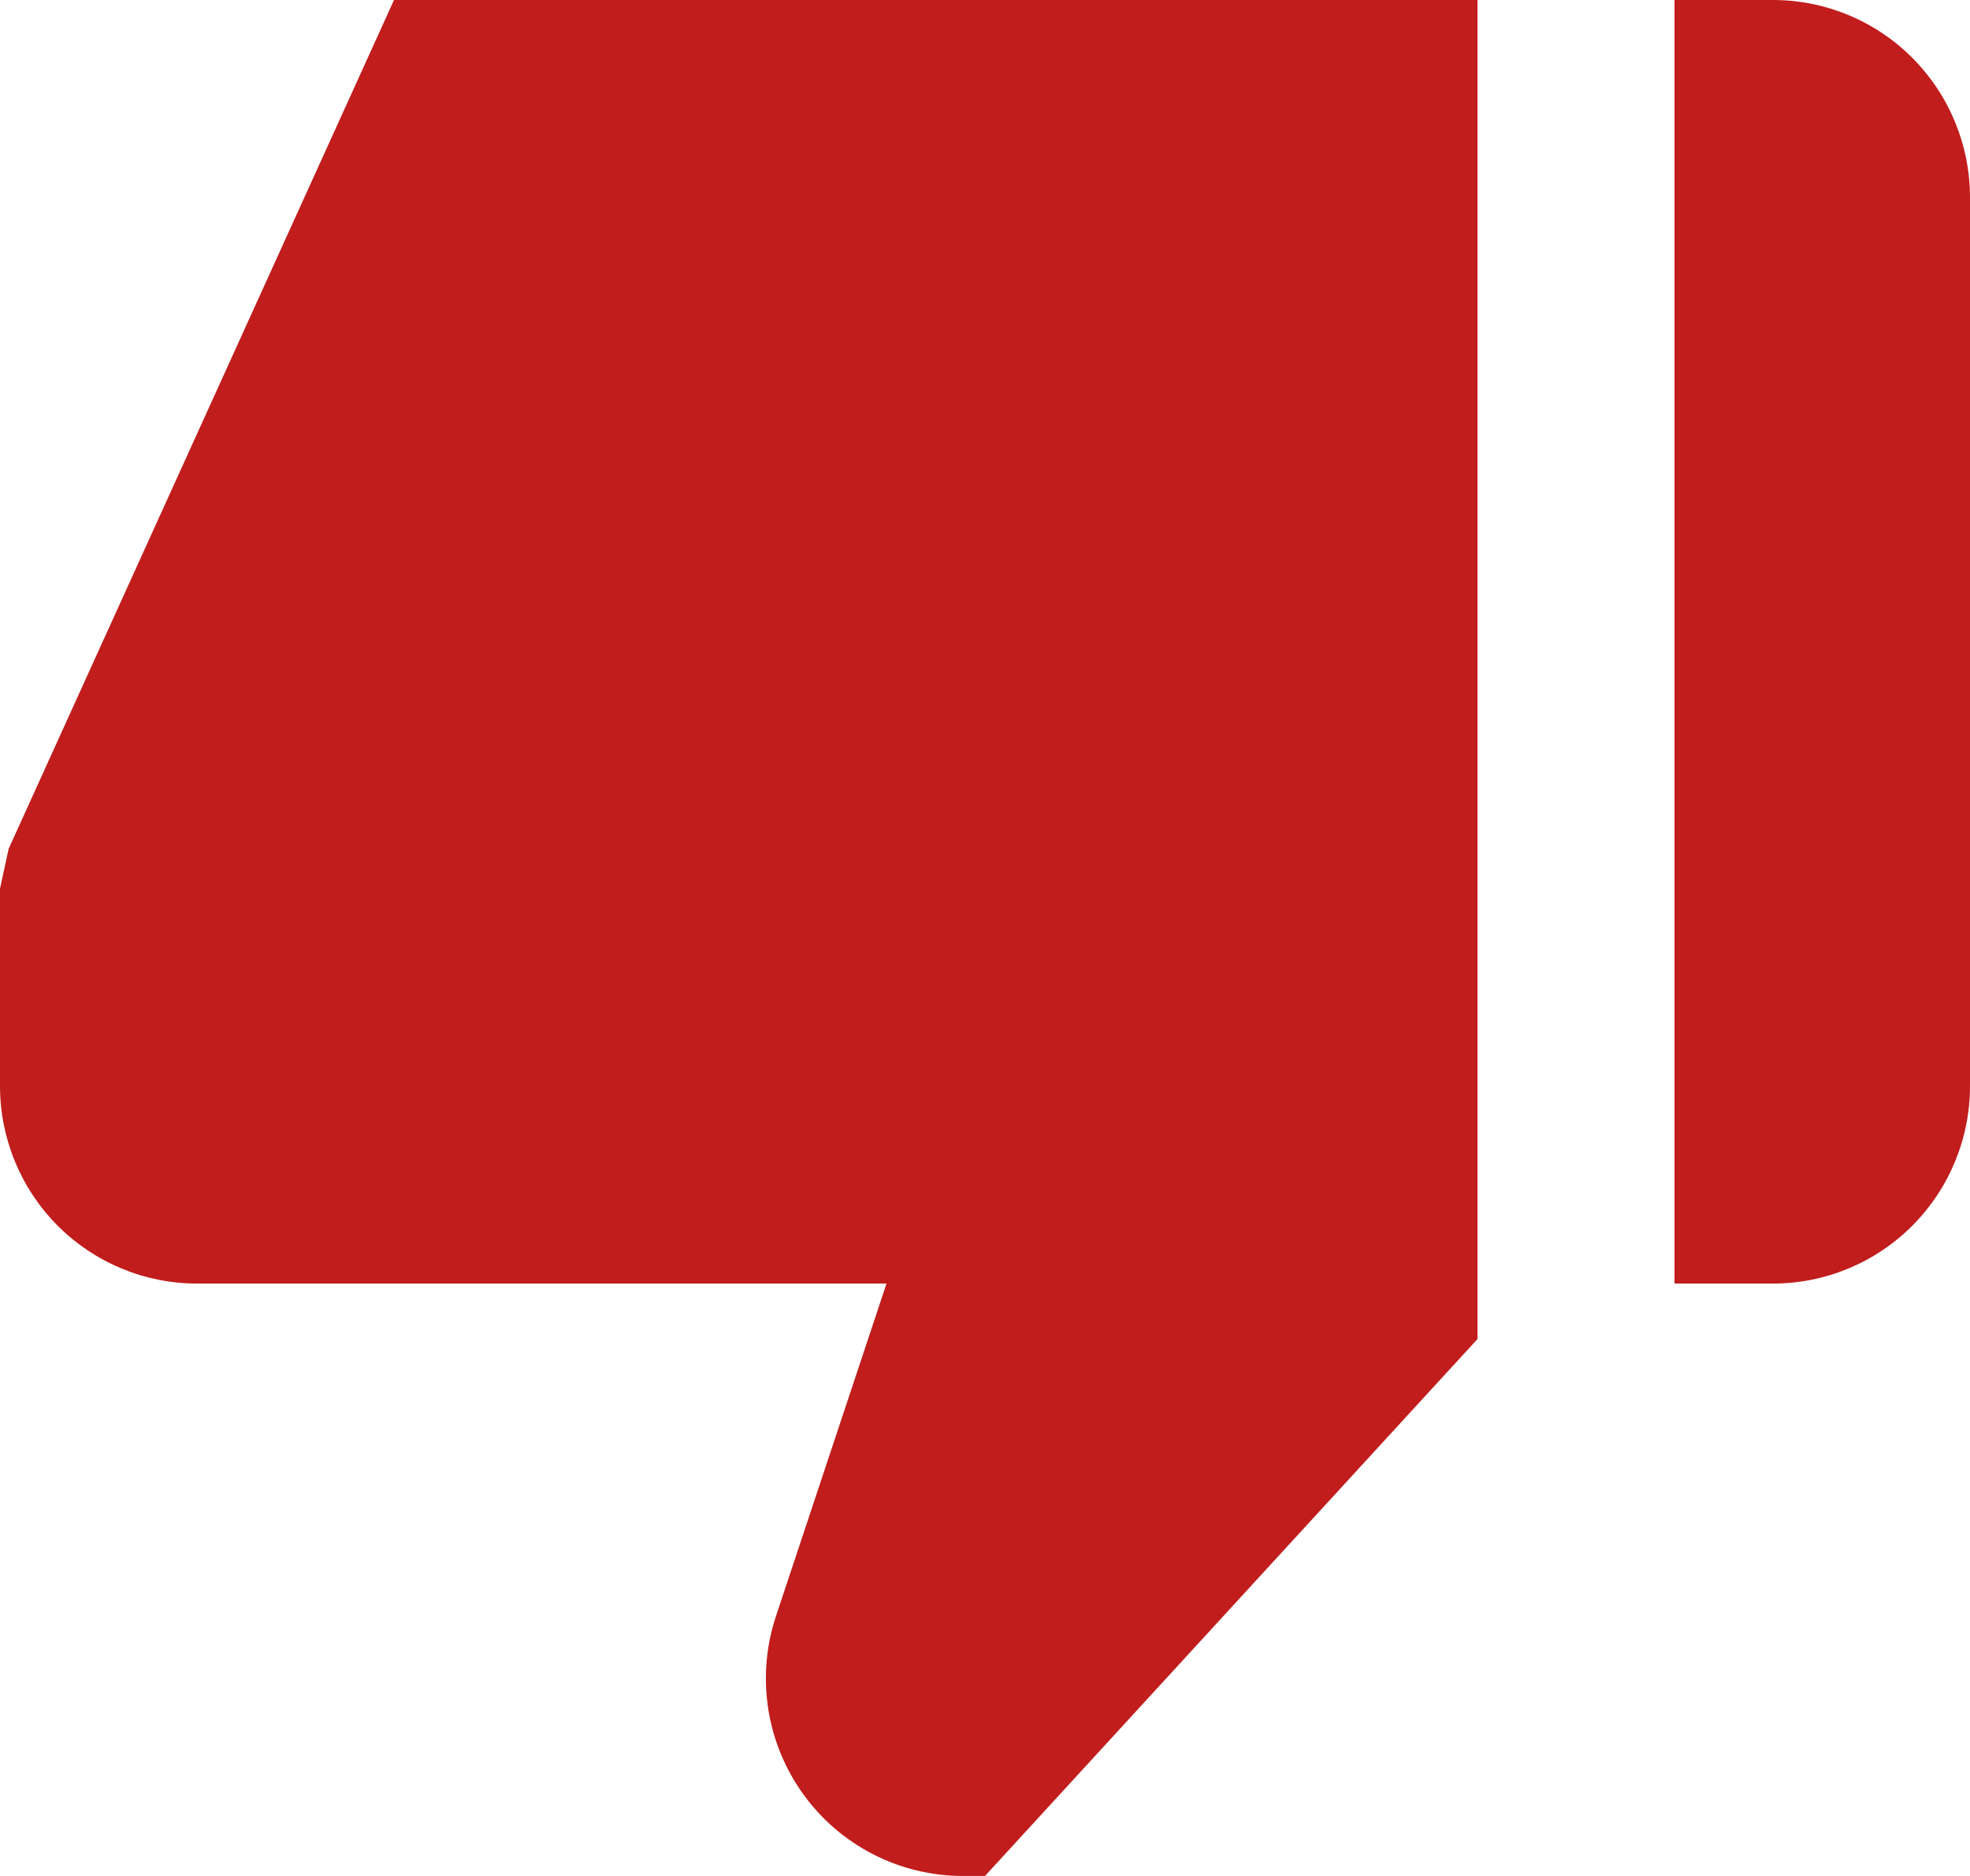 <svg width="63" height="60" viewBox="0 0 63 60" fill="none" xmlns="http://www.w3.org/2000/svg">
<path d="M56.7 -3.8147e-06H53.55V41.053H56.7C58.371 41.053 59.973 40.387 61.155 39.203C62.336 38.018 63 36.412 63 34.737V6.316C63 4.641 62.336 3.034 61.155 1.85C59.973 0.665 58.371 -3.8147e-06 56.7 -3.8147e-06ZM6.3 41.053H28.35L24.816 51.688C24.5 52.638 24.414 53.648 24.565 54.637C24.716 55.626 25.099 56.565 25.682 57.377C26.265 58.189 27.033 58.85 27.921 59.306C28.81 59.762 29.793 60 30.791 60H31.5L47.25 42.827V-3.8147e-06H12.6L0.277 27.145L0 28.421V34.737C0 36.412 0.664 38.018 1.845 39.203C3.027 40.387 4.629 41.053 6.3 41.053Z" fill="#C11D1D"/>
</svg>
